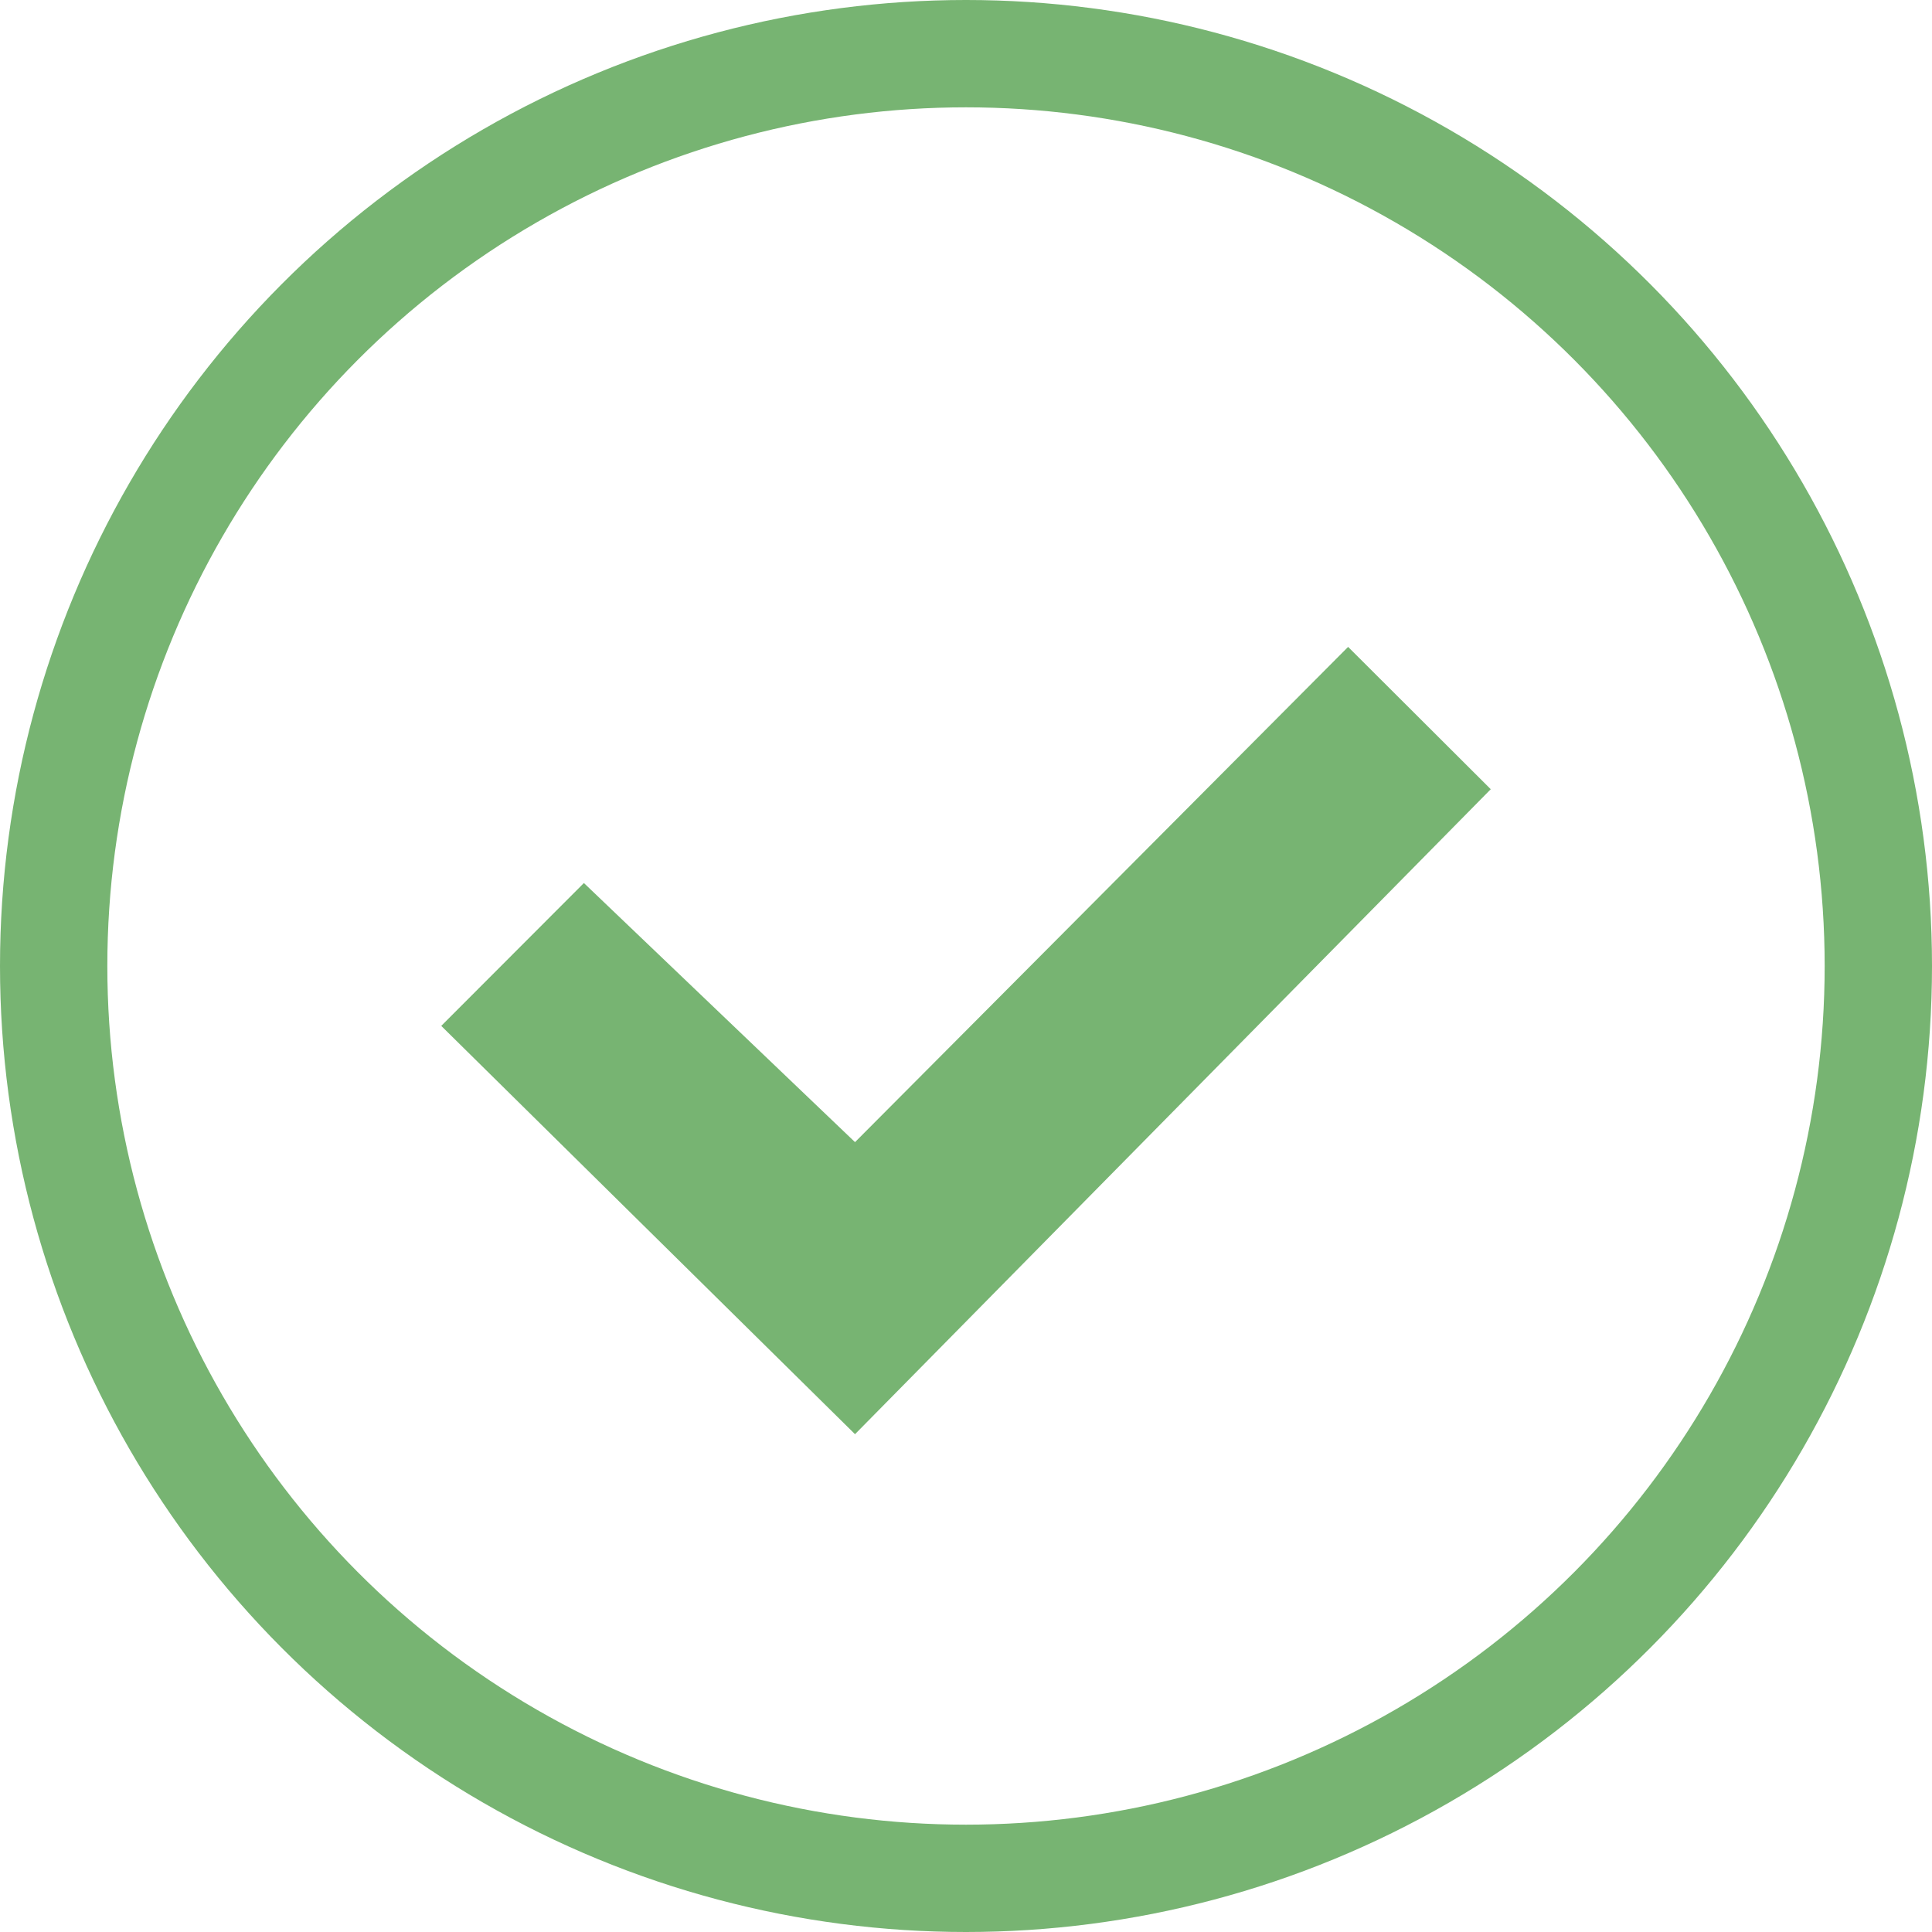 <svg
  xmlns="http://www.w3.org/2000/svg"
  width="18"
  height="18"
  viewBox="0 0 18 18"
>
  <g id="Group_7580" data-name="Group 7580" transform="translate(-425 -273)">
    <path
      id="Path_3042"
      data-name="Path 3042"
      d="M4.114,6.835.259,3.031,1.588,1.7,4.114,4.114,8.708-.5,10.037.826Z"
      transform="translate(428.852 279.527)"
      fill="#77b472"
    />
    <g
      id="Ellipse_418"
      data-name="Ellipse 418"
      transform="translate(425 273)"
      fill="none"
      stroke="#77b472"
      stroke-width="1"
    >
      <circle cx="9" cy="9" r="9" stroke="none" />
      <circle cx="9" cy="9" r="8.5" fill="none" />
    </g>
  </g>
</svg>
